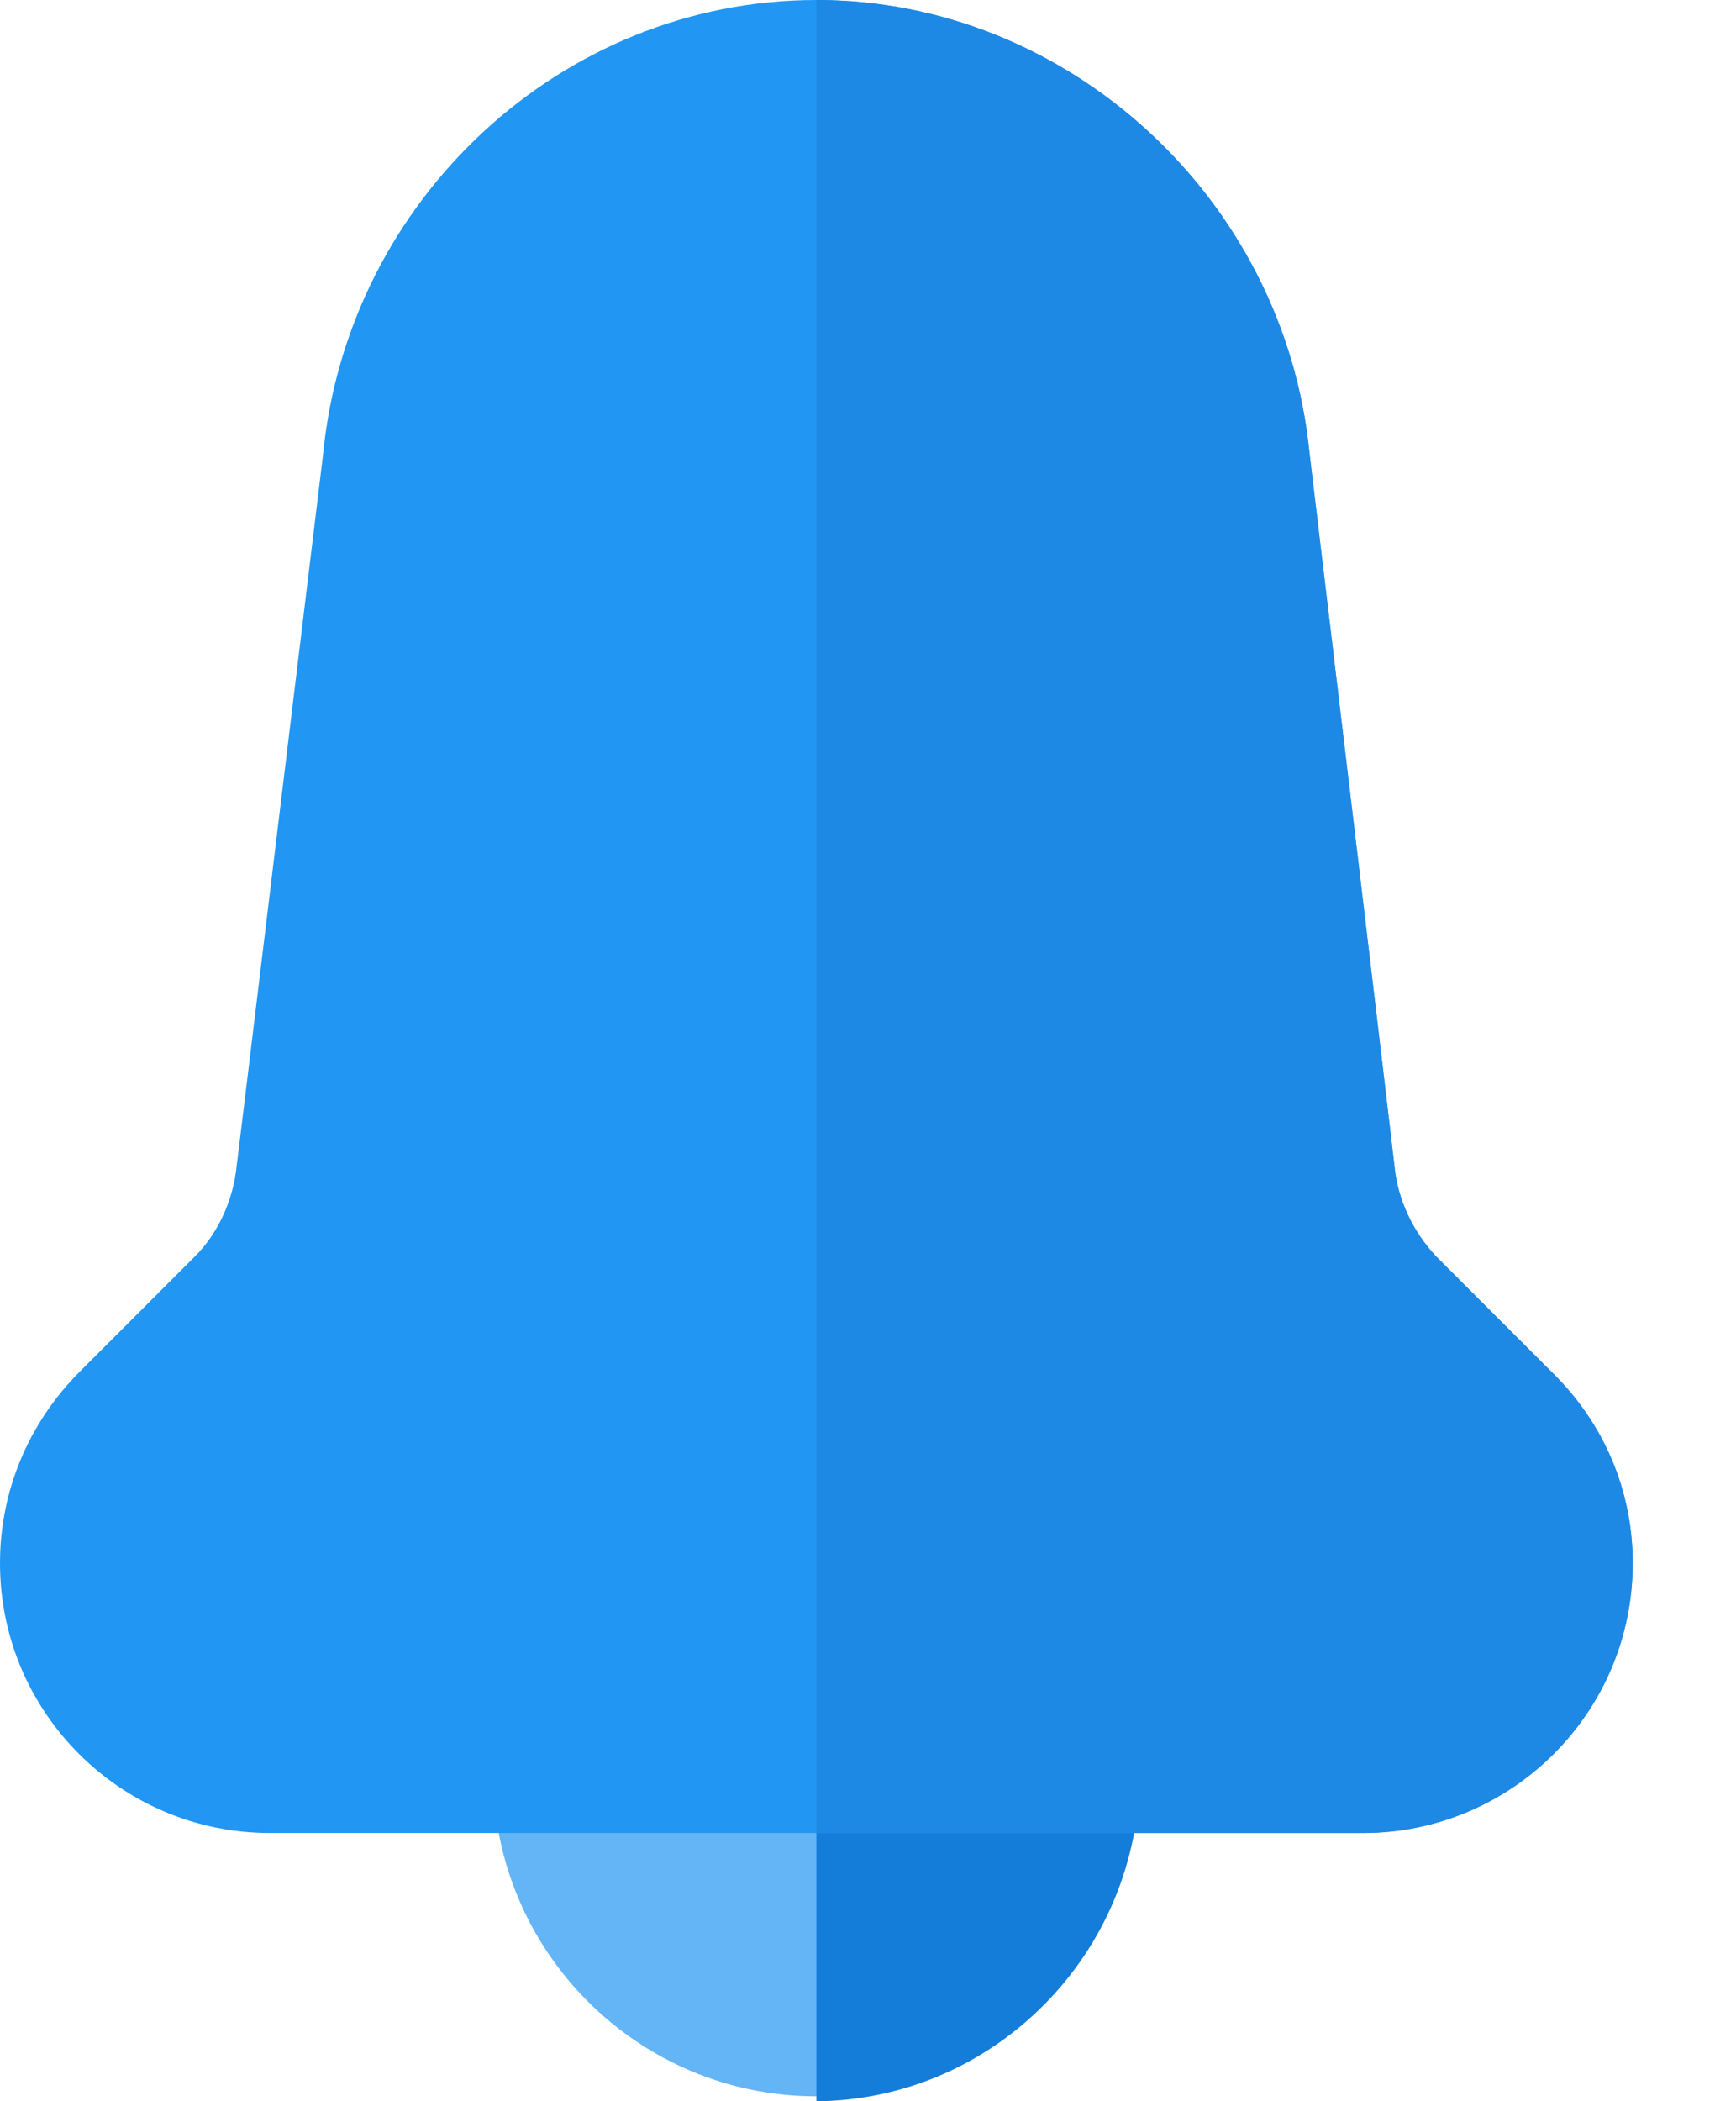 <?xml version="1.0" encoding="utf-8"?>
<!-- Generator: Adobe Illustrator 23.0.0, SVG Export Plug-In . SVG Version: 6.00 Build 0)  -->
<svg version="1.1" id="notification" xmlns="http://www.w3.org/2000/svg" xmlns:xlink="http://www.w3.org/1999/xlink" x="0px"
	 y="0px" viewBox="0 0 104.2 126.1" style="enable-background:new 0 0 104.2 126.1;" xml:space="preserve">
<style type="text/css">
	.st0{fill:#64B5F6;}
	.st1{fill:#147DDA;}
	.st2{fill:#2196F3;}
	.st3{fill:#1E88E5;}
</style>
<path id="Path_62" class="st0" d="M68.4,106.4c0,10.7-8.7,19.4-19.4,19.4s-19.4-8.7-19.4-19.4c0-10.7,8.7-19.4,19.4-19.4
	C59.7,87,68.3,95.7,68.4,106.4z"/>
<path id="Path_63" class="st1" d="M68.4,106.4c0,10.8-8.7,19.6-19.4,19.7V86.9C59.7,86.9,68.4,95.6,68.4,106.4z"/>
<path id="Path_64" class="st2" d="M98,93.8c0,9-7.3,16.2-16.2,16.2H16.2C7.3,110,0,102.8,0,93.8c0-4.3,1.7-8.4,4.8-11.5l6.9-6.9
	c1.4-1.4,2.3-3.4,2.5-5.4c0,0,0,0.1,5.2-42.8C20.9,12,33.7,0,49,0c15.1,0,28.1,11.9,29.6,27.2C83.7,69.8,83.7,70,83.7,70
	c0.2,2,1.1,3.9,2.5,5.4l6.9,6.9C96.3,85.4,98,89.5,98,93.8z"/>
<path id="Path_65" class="st3" d="M98,93.8c0,9-7.3,16.2-16.2,16.2H49V0c15.1,0,28.1,11.9,29.6,27.2C83.7,69.8,83.7,70,83.7,70
	c0.2,2,1.1,3.9,2.5,5.4l6.9,6.9C96.3,85.4,98,89.5,98,93.8L98,93.8z"/>
</svg>
